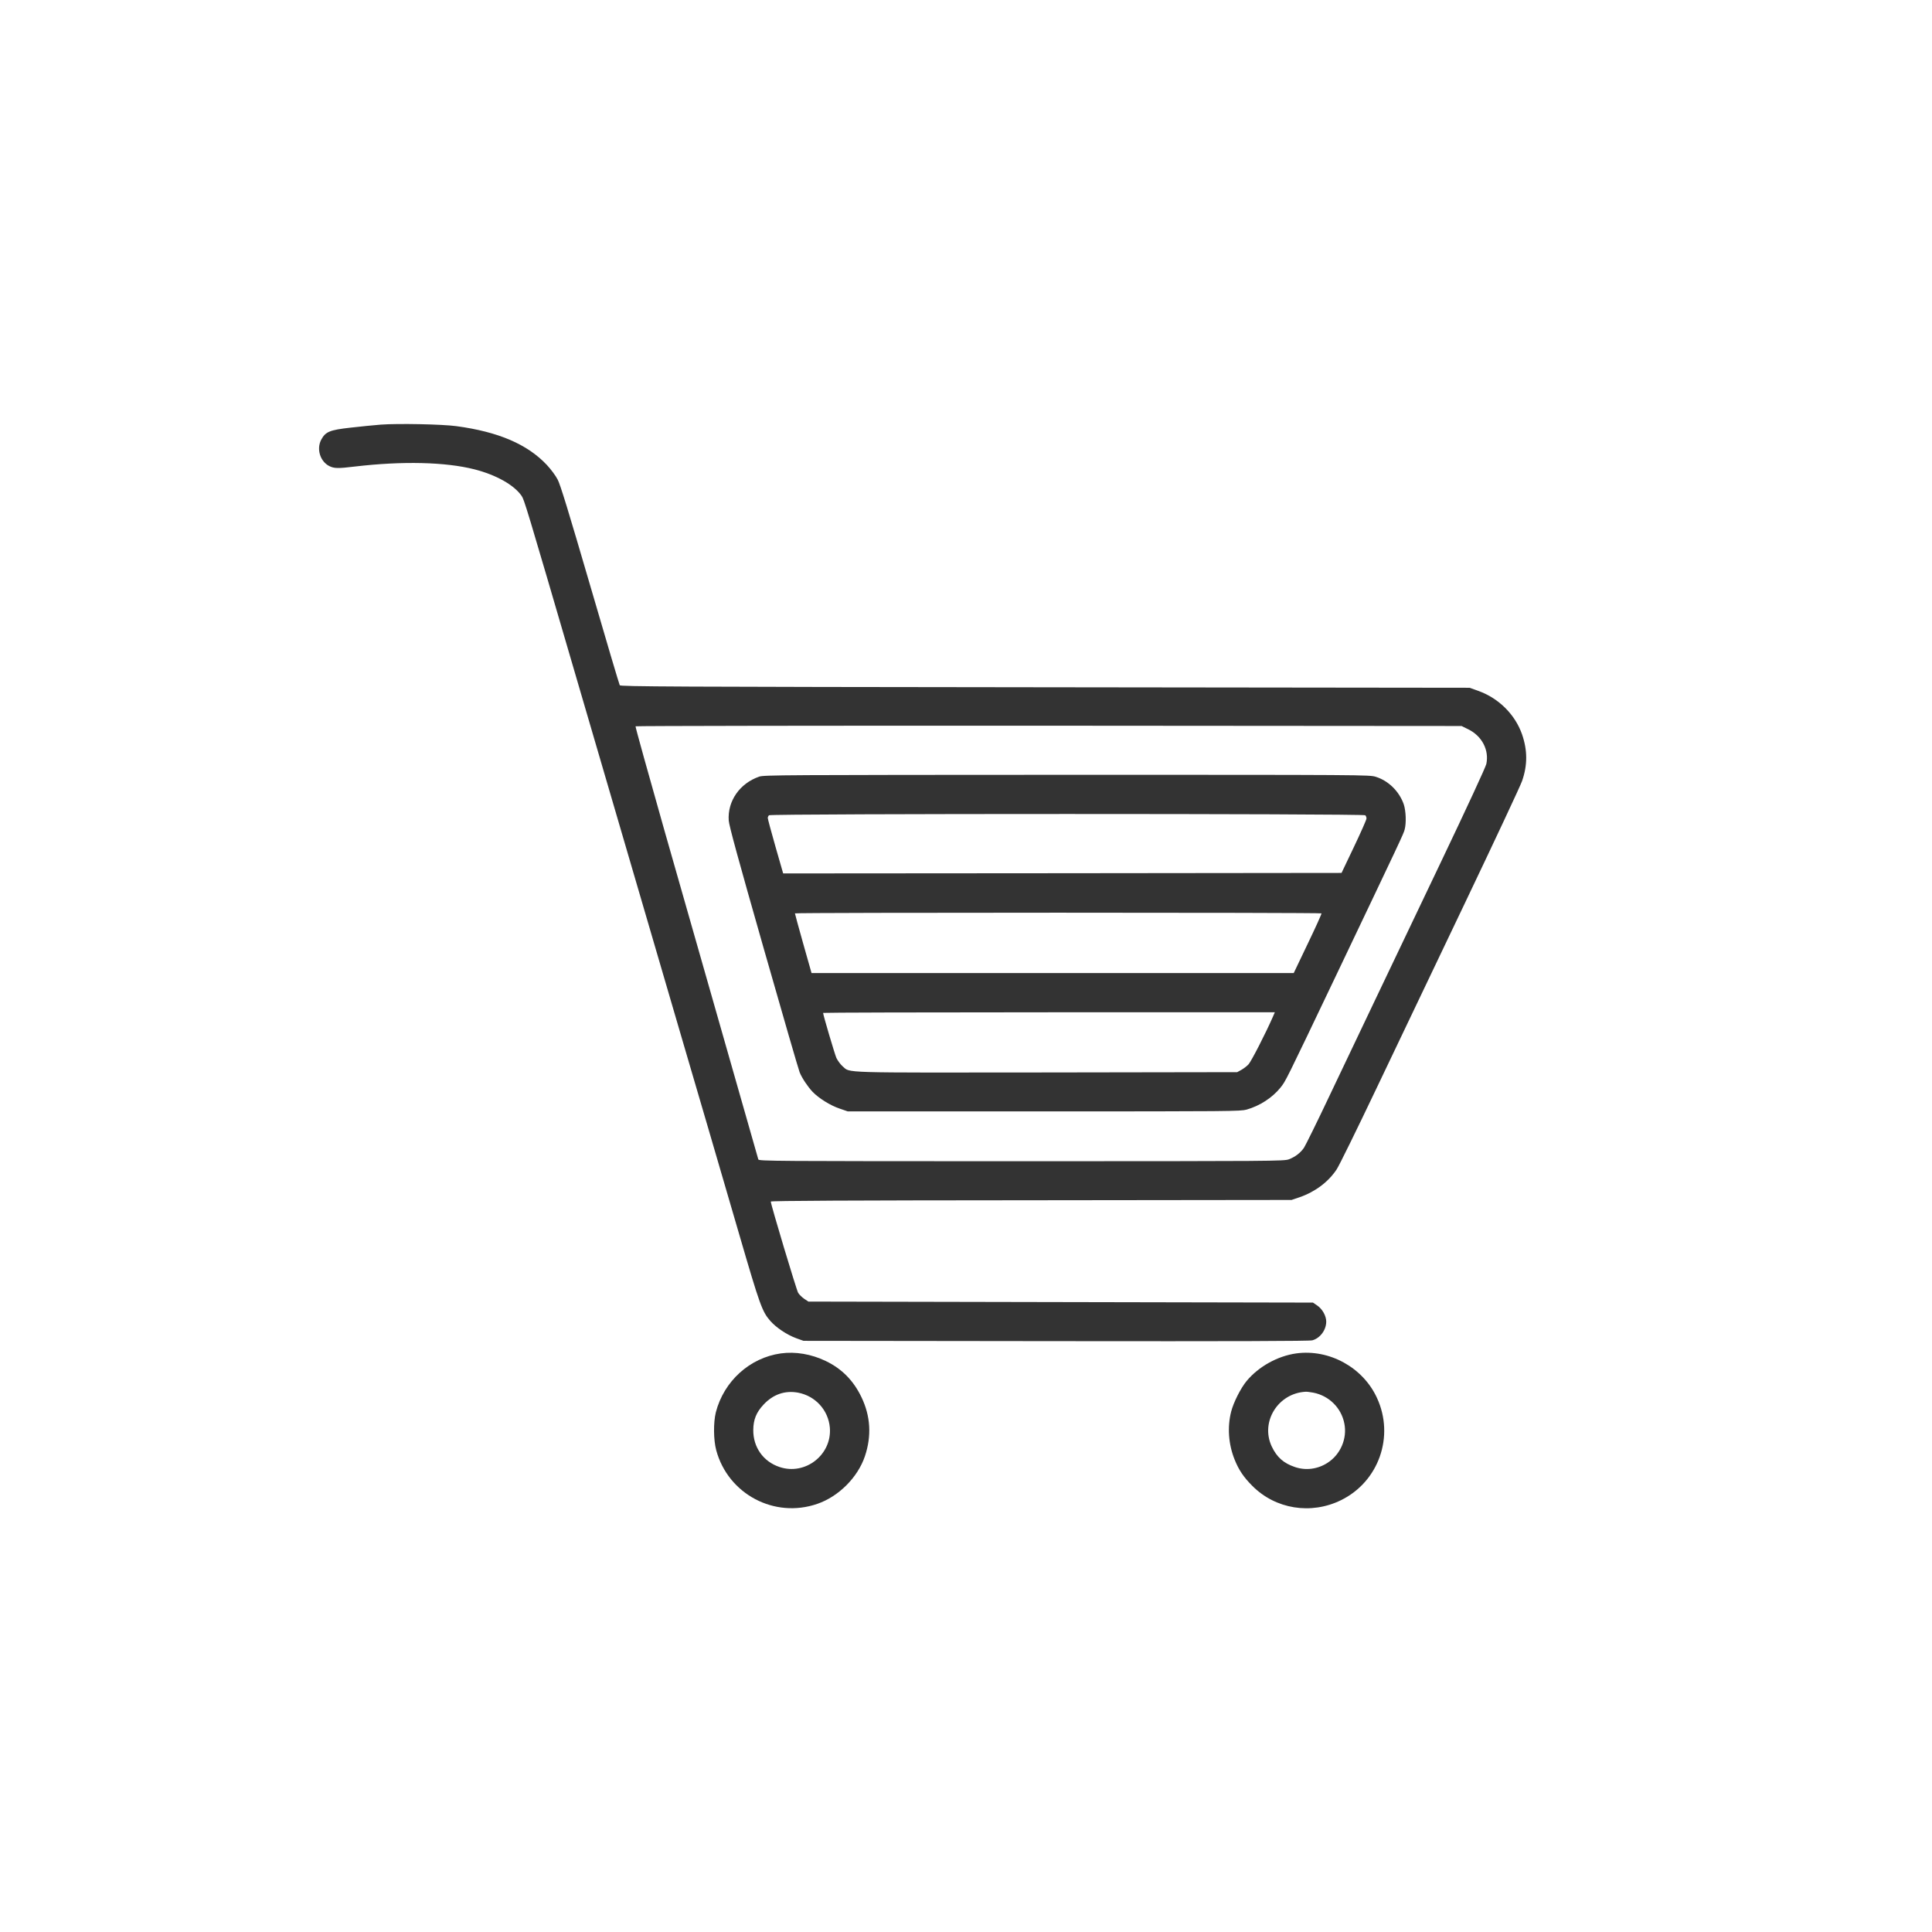 <?xml version="1.0" standalone="no"?>
<!DOCTYPE svg PUBLIC "-//W3C//DTD SVG 20010904//EN"
 "http://www.w3.org/TR/2001/REC-SVG-20010904/DTD/svg10.dtd">
<svg version="1.0" xmlns="http://www.w3.org/2000/svg"
 width="1920pt" height="1920pt" viewBox="0 0 1920 1920"
 preserveAspectRatio="xMidYMid meet">

<g transform="translate(0,1920) scale(0.1,-0.1)"
fill="#333" stroke="none">
<path d="M3783 14980 c-67 -5 -202 -19 -300 -30 -206 -23 -248 -40 -291 -120
-48 -92 -11 -214 79 -261 50 -25 84 -26 259 -5 470 55 896 45 1184 -28 216
-55 394 -155 469 -263 27 -40 38 -73 552 -1833 258 -883 888 -3035 1065 -3640
65 -223 173 -589 239 -815 66 -225 206 -705 311 -1065 201 -690 224 -754 305
-847 59 -67 164 -137 255 -171 l75 -27 2510 -3 c1765 -2 2521 0 2547 8 78 22
137 102 138 185 0 57 -37 124 -88 160 l-44 30 -2507 5 -2507 5 -41 27 c-22 15
-50 42 -61 60 -17 28 -272 878 -272 907 0 8 799 12 2588 13 l2587 3 80 27
c154 53 286 152 368 276 25 37 201 396 392 797 192 402 589 1234 883 1850 294
616 550 1162 568 1213 55 158 55 304 0 464 -69 197 -232 360 -435 432 l-86 31
-4219 5 c-3736 4 -4220 7 -4227 20 -5 8 -138 456 -295 995 -213 729 -295 998
-322 1049 -20 39 -67 102 -108 146 -193 205 -482 329 -899 385 -143 19 -573
28 -752 15z m10809 -3028 c136 -67 208 -206 179 -344 -7 -32 -188 -423 -448
-968 -240 -503 -535 -1122 -656 -1375 -120 -253 -323 -678 -450 -945 -126
-267 -243 -503 -258 -526 -35 -51 -87 -91 -150 -115 -48 -18 -139 -19 -2658
-19 -2477 0 -2610 1 -2615 18 -7 24 -590 2066 -935 3276 -159 561 -288 1023
-285 1028 3 4 1851 7 4107 6 l4102 -3 67 -33z"/>
<path d="M7545 11482 c-194 -67 -316 -243 -303 -436 4 -53 91 -372 347 -1269
188 -659 349 -1214 358 -1234 23 -57 81 -143 127 -192 61 -64 177 -137 270
-168 l81 -28 1950 0 c1856 0 1953 1 2014 18 130 37 254 117 335 217 54 68 41
41 551 1110 648 1360 673 1412 684 1455 18 66 13 188 -9 253 -45 128 -152 233
-277 272 -65 20 -88 20 -3072 20 -2825 -1 -3009 -2 -3056 -18z m6023 -384 c7
-7 12 -21 12 -32 0 -12 -56 -138 -124 -281 l-124 -260 -2775 -3 -2774 -2 -77
268 c-42 147 -76 274 -76 283 0 8 5 20 12 27 17 17 5909 17 5926 0z m-435
-975 c2 -5 -59 -140 -136 -300 l-140 -293 -2396 0 -2396 0 -83 293 c-45 160
-82 295 -82 300 0 9 5228 9 5233 0z m-482 -1025 c-72 -165 -217 -448 -244
-476 -18 -19 -50 -43 -72 -55 l-40 -22 -1890 -3 c-2087 -2 -1951 -7 -2031 61
-22 19 -49 57 -62 83 -17 40 -132 427 -132 448 0 3 1010 6 2245 6 l2244 0 -18
-42z"/>
<path d="M7760 5750 c-309 -43 -566 -276 -646 -585 -25 -100 -24 -275 4 -378
118 -436 579 -680 1005 -532 212 73 401 263 472 472 68 202 57 399 -34 588
-79 165 -195 283 -356 360 -142 68 -299 95 -445 75z m171 -390 c173 -33 301
-174 316 -348 22 -269 -244 -477 -500 -391 -162 54 -263 197 -261 369 1 102
30 174 101 250 95 103 214 144 344 120z"/>
<path d="M12882 5750 c-186 -26 -374 -131 -493 -274 -59 -71 -131 -214 -154
-305 -39 -153 -27 -323 34 -475 41 -103 90 -176 176 -262 230 -232 583 -289
881 -143 376 184 535 635 358 1017 -139 303 -474 487 -802 442z m169 -390
c156 -30 279 -151 309 -307 30 -150 -39 -309 -168 -391 -98 -63 -216 -78 -324
-41 -112 38 -179 97 -230 205 -114 244 63 529 338 543 12 1 46 -4 75 -9z"/>
</g>
</svg>
